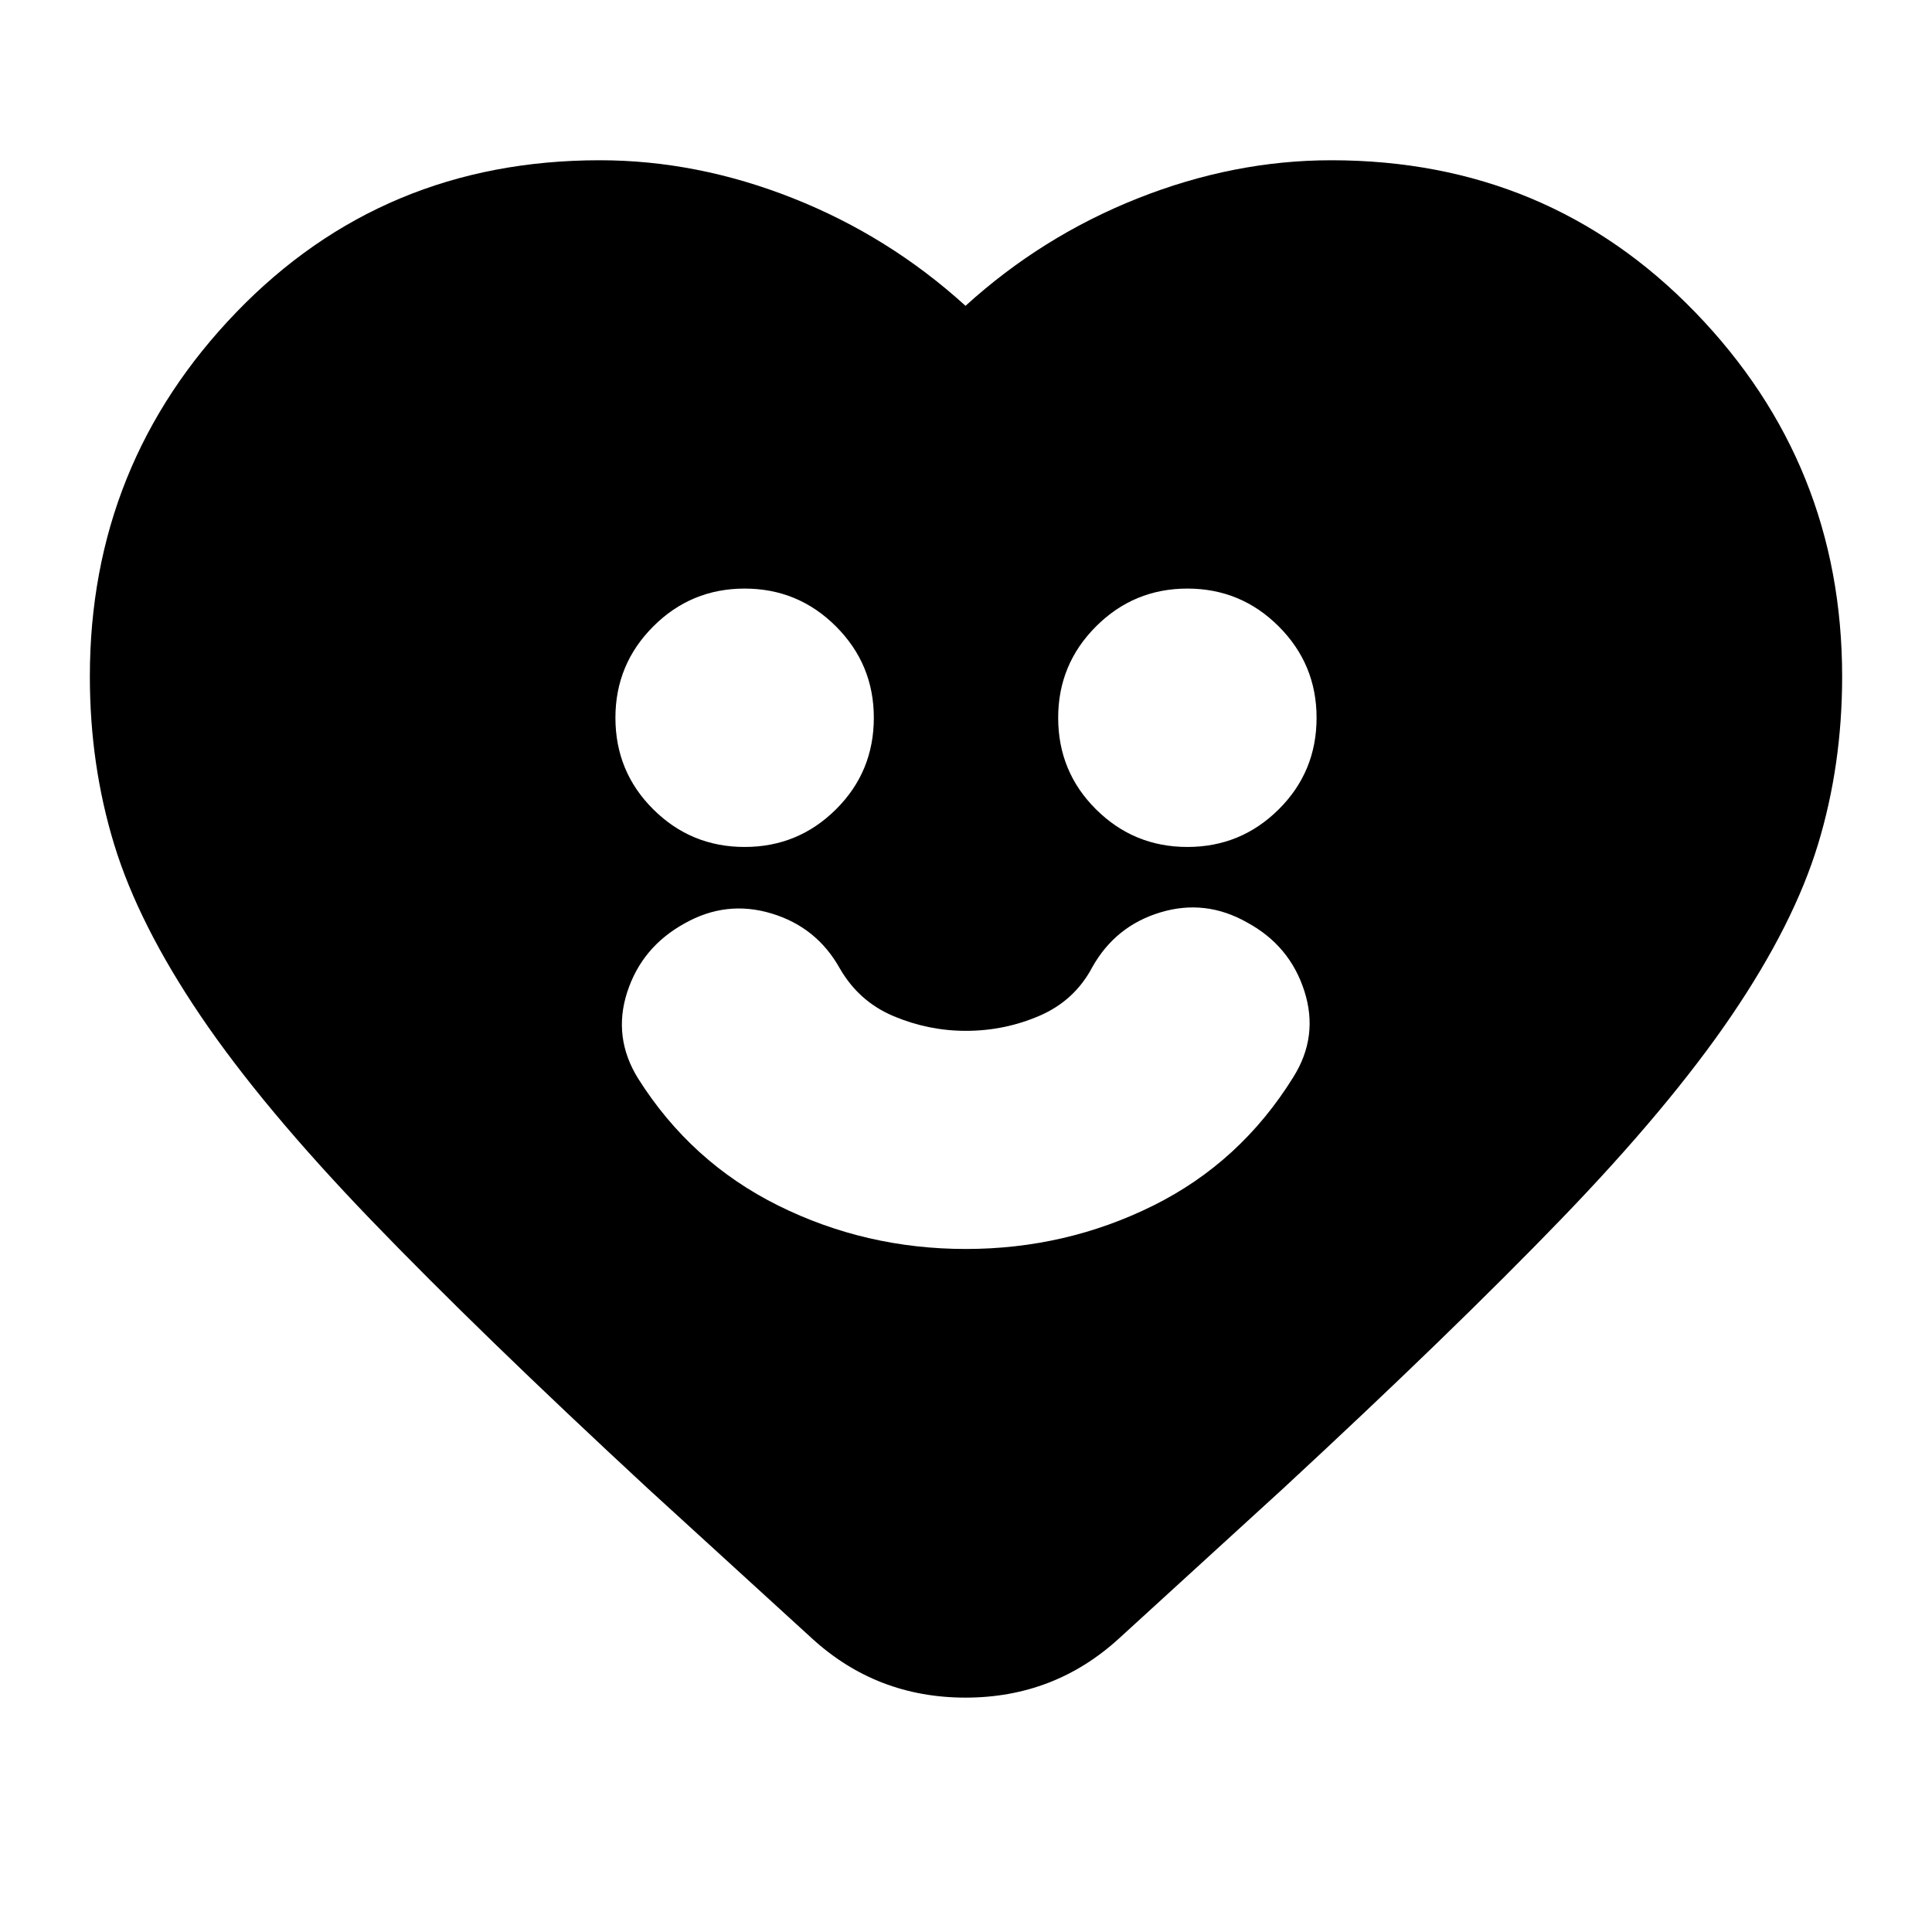 <svg xmlns="http://www.w3.org/2000/svg" height="24" viewBox="0 -960 960 960" width="24"><path d="M479.88-339.39q49.69 0 93.11-21.54 43.42-21.55 69.66-63.87 12.72-20.24 5.46-42.82-7.26-22.58-28.5-34.05-20.72-11.72-43.06-4.96-22.33 6.76-33.81 27.24-8.76 16.56-26.14 24.09-17.39 7.52-36.66 7.52-18.51 0-35.83-7.26-17.33-7.26-26.85-23.83-11.48-20.48-33.93-27.24-22.46-6.76-43.18 4.96-21.24 11.72-28.5 34.17-7.26 22.46 5.46 42.94 26.24 41.56 69.66 63.11 43.43 21.54 93.11 21.54ZM370-539.15q26.59 0 45.39-18.69 18.81-18.68 18.81-45.51 0-26.59-18.81-45.39-18.8-18.8-45.39-18.8t-45.39 18.8q-18.81 18.8-18.81 45.39 0 26.83 18.81 45.51 18.8 18.69 45.39 18.69Zm220 0q26.59 0 45.39-18.69 18.81-18.68 18.81-45.51 0-26.59-18.81-45.39-18.8-18.8-45.39-18.8t-45.39 18.8q-18.81 18.8-18.81 45.39 0 26.83 18.81 45.51 18.8 18.69 45.39 18.69ZM479.76-808.04q38-34.53 85.65-53.43 47.65-18.9 96.11-18.9 107.66 0 180.75 75.46 73.08 75.45 73.08 181.08 0 43.96-12 83.42-12 39.45-42.86 84.91-30.86 45.46-84.86 101.39-54 55.94-138 133.7l-81.61 74.56q-32.15 29.39-76.26 29.39-44.11 0-76.26-29.39l-81.37-74.32q-83.66-77.45-137.71-133.57-54.05-56.13-84.79-101.55-30.74-45.43-42.86-85-12.12-39.58-12.12-83.54 0-105.63 72.84-181.08 72.84-75.46 180.51-75.46 48.46 0 96.11 18.9t85.65 53.43Z"/></svg>